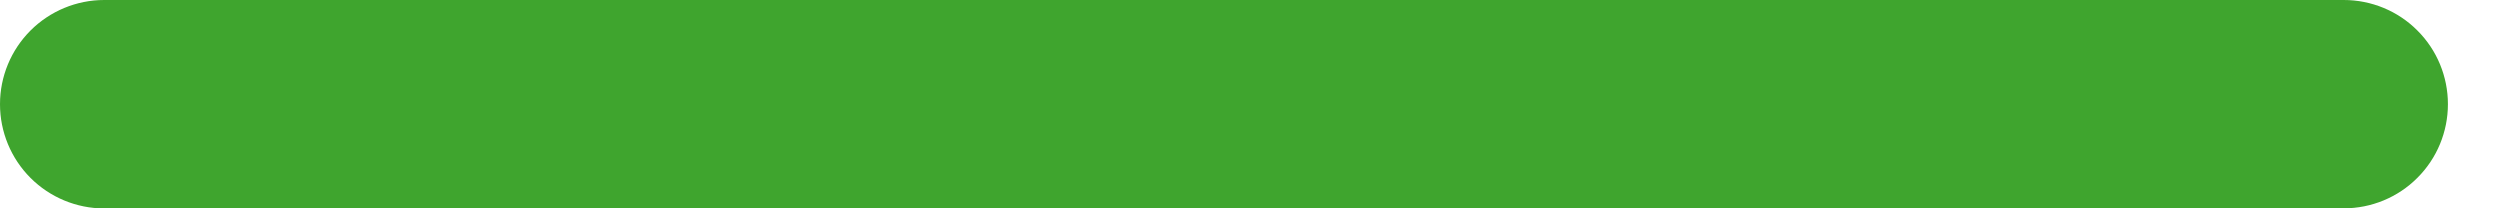 <svg width="24" height="2" viewBox="0 0 24 2" fill="none" xmlns="http://www.w3.org/2000/svg">
<path d="M22.5 2L1 2.001C0.735 2.001 0.48 1.895 0.293 1.708C0.105 1.52 0 1.266 0 1C0 0.735 0.105 0.481 0.293 0.293C0.48 0.106 0.735 0 1 0L22.5 0C22.765 0 23.02 0.105 23.207 0.293C23.395 0.48 23.5 0.735 23.5 1C23.5 1.265 23.395 1.52 23.207 1.707C23.02 1.895 22.765 2 22.5 2Z" fill="#3FA52E"/>
</svg>
